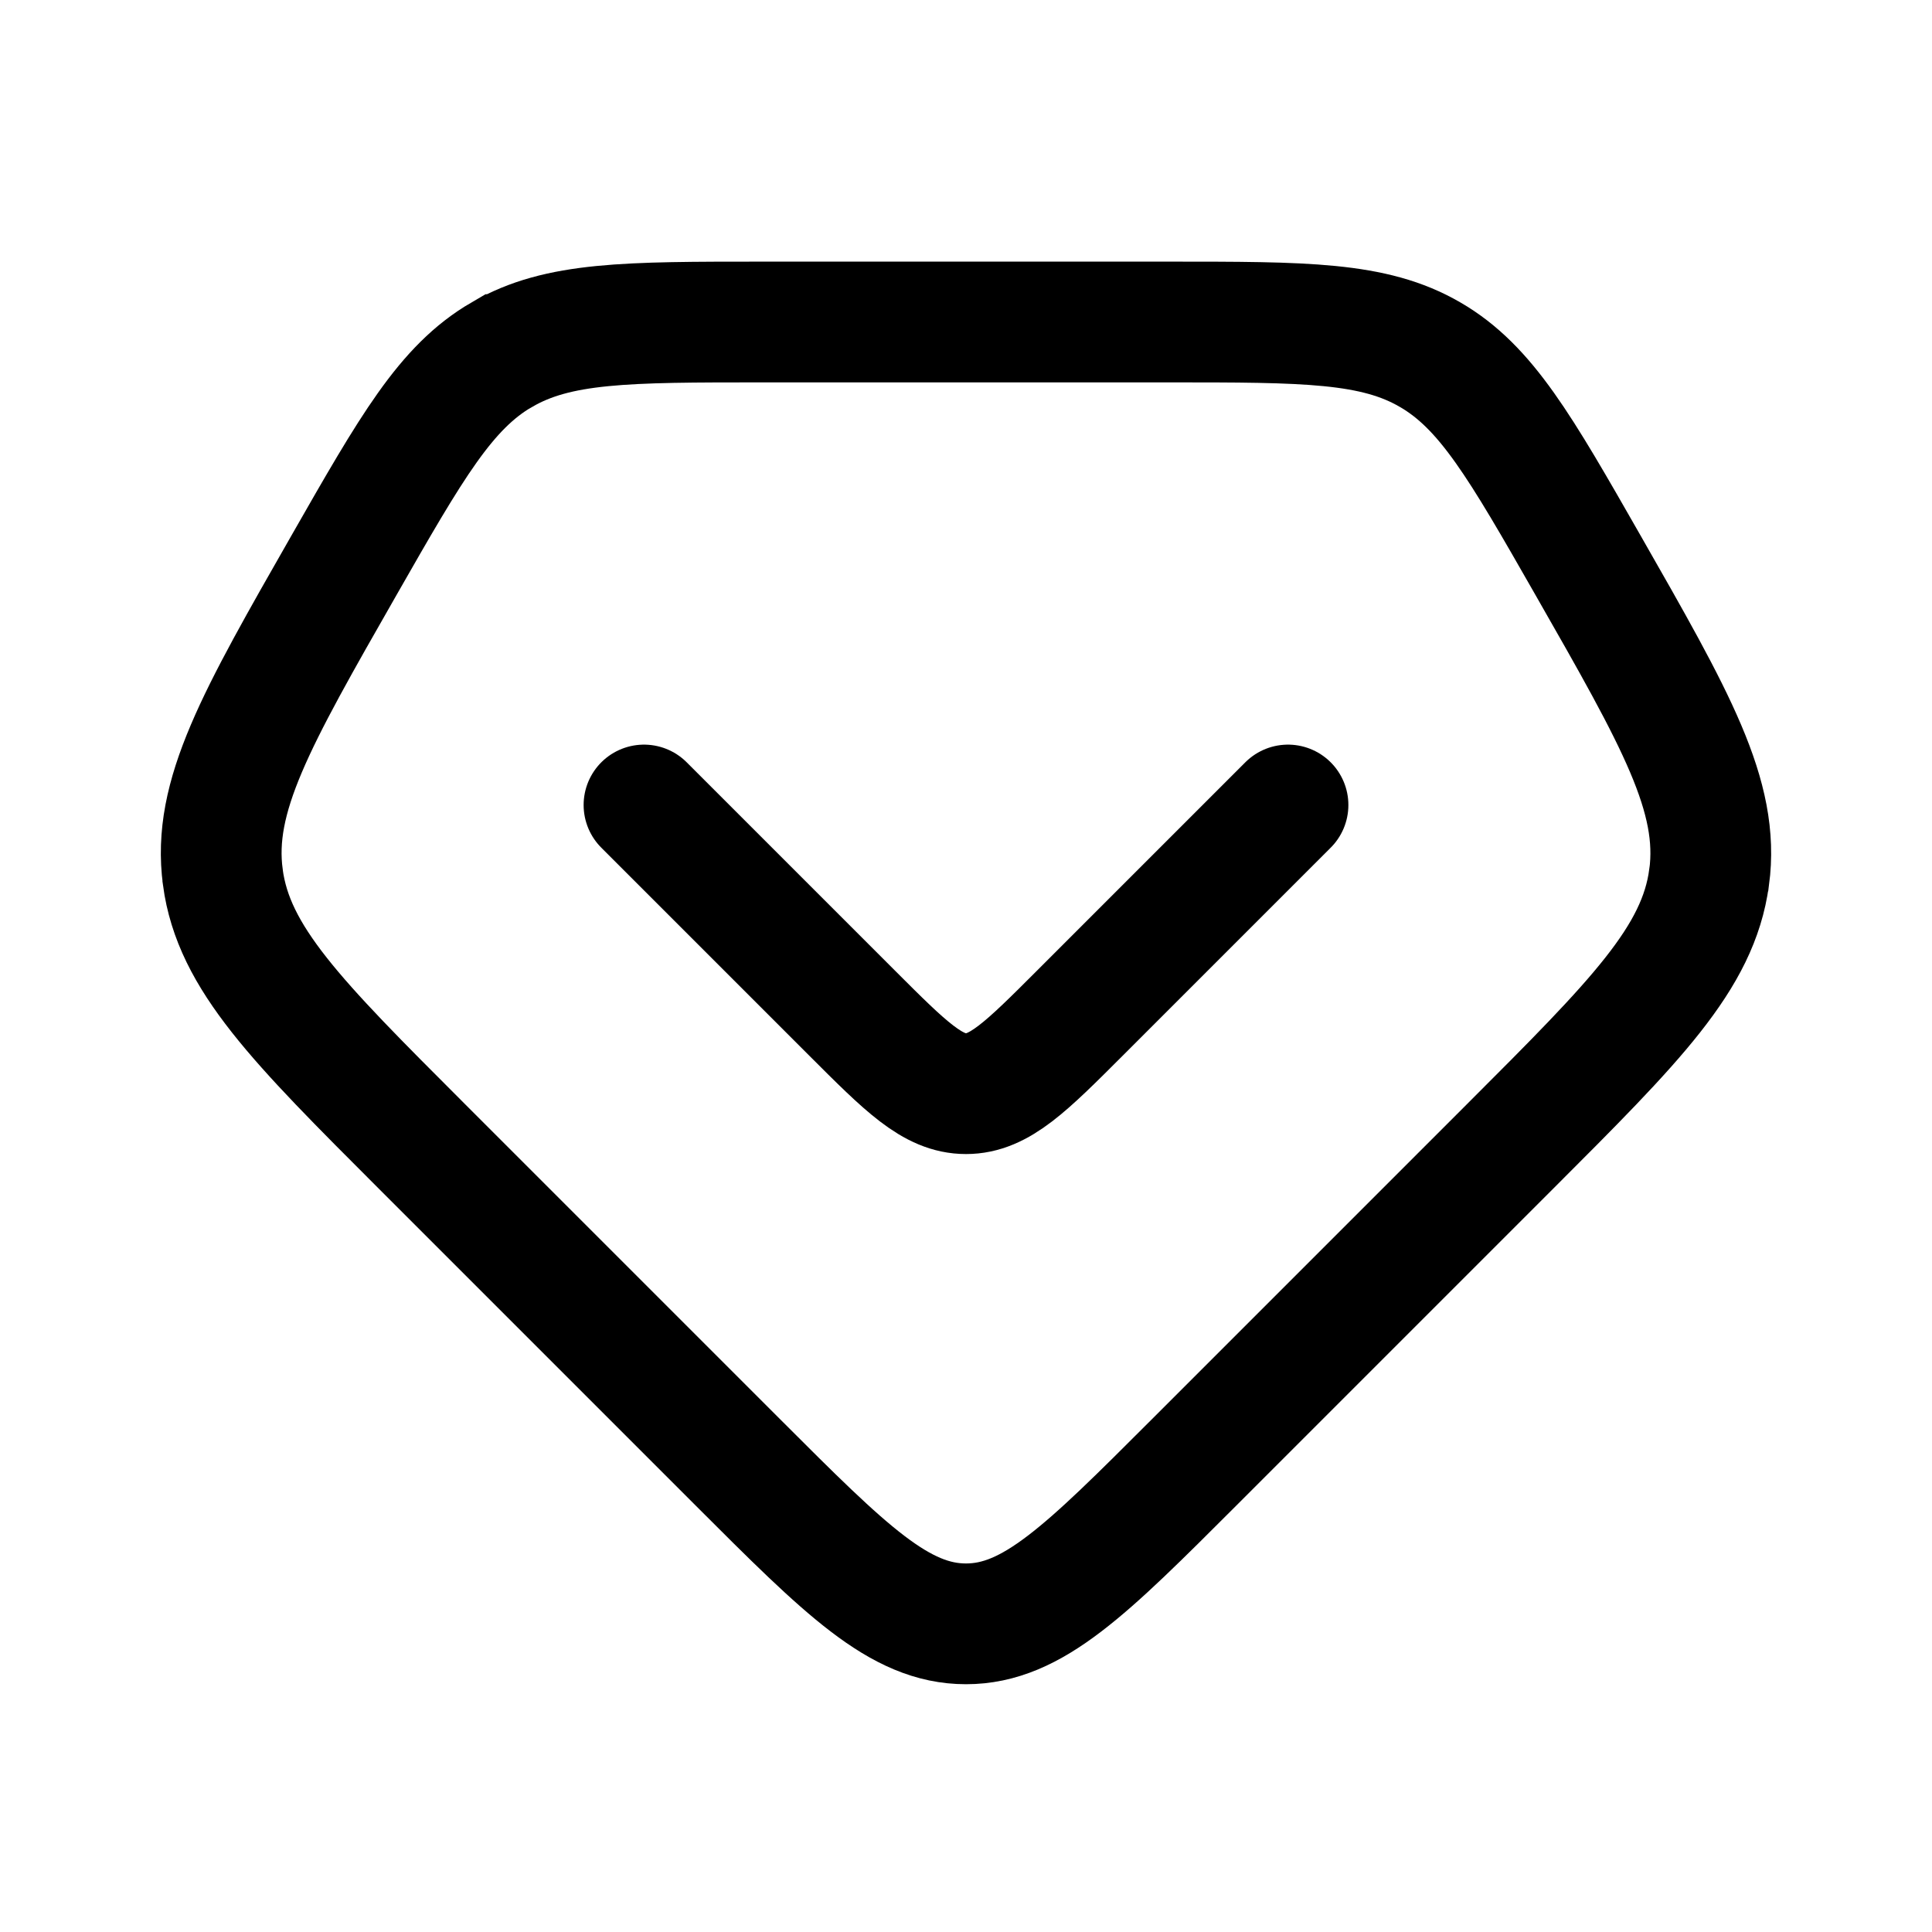 <svg xmlns="http://www.w3.org/2000/svg" width="24" height="24" fill="none">
    <path stroke="currentColor" stroke-linecap="round" stroke-width="1.5" d="m8 10 2.586 2.586c.666.666 1 1 1.414 1 .414 0 .748-.334 1.414-1L16 10M5.24 14.24l3.932 3.932c1.333 1.333 2 2 2.828 2 .828 0 1.495-.667 2.828-2l3.933-3.933c1.557-1.557 2.336-2.336 2.47-3.34l.001-.003c.134-1.005-.412-1.961-1.505-3.874v0c-.842-1.474-1.264-2.211-1.961-2.616l-.002-.001C17.066 4 16.217 4 14.519 4H9.481c-1.698 0-2.547 0-3.245.405h-.002c-.697.406-1.119 1.143-1.961 2.617v0c-1.093 1.913-1.64 2.869-1.505 3.874v.002c.135 1.005.914 1.784 2.472 3.342Z"/>
</svg>